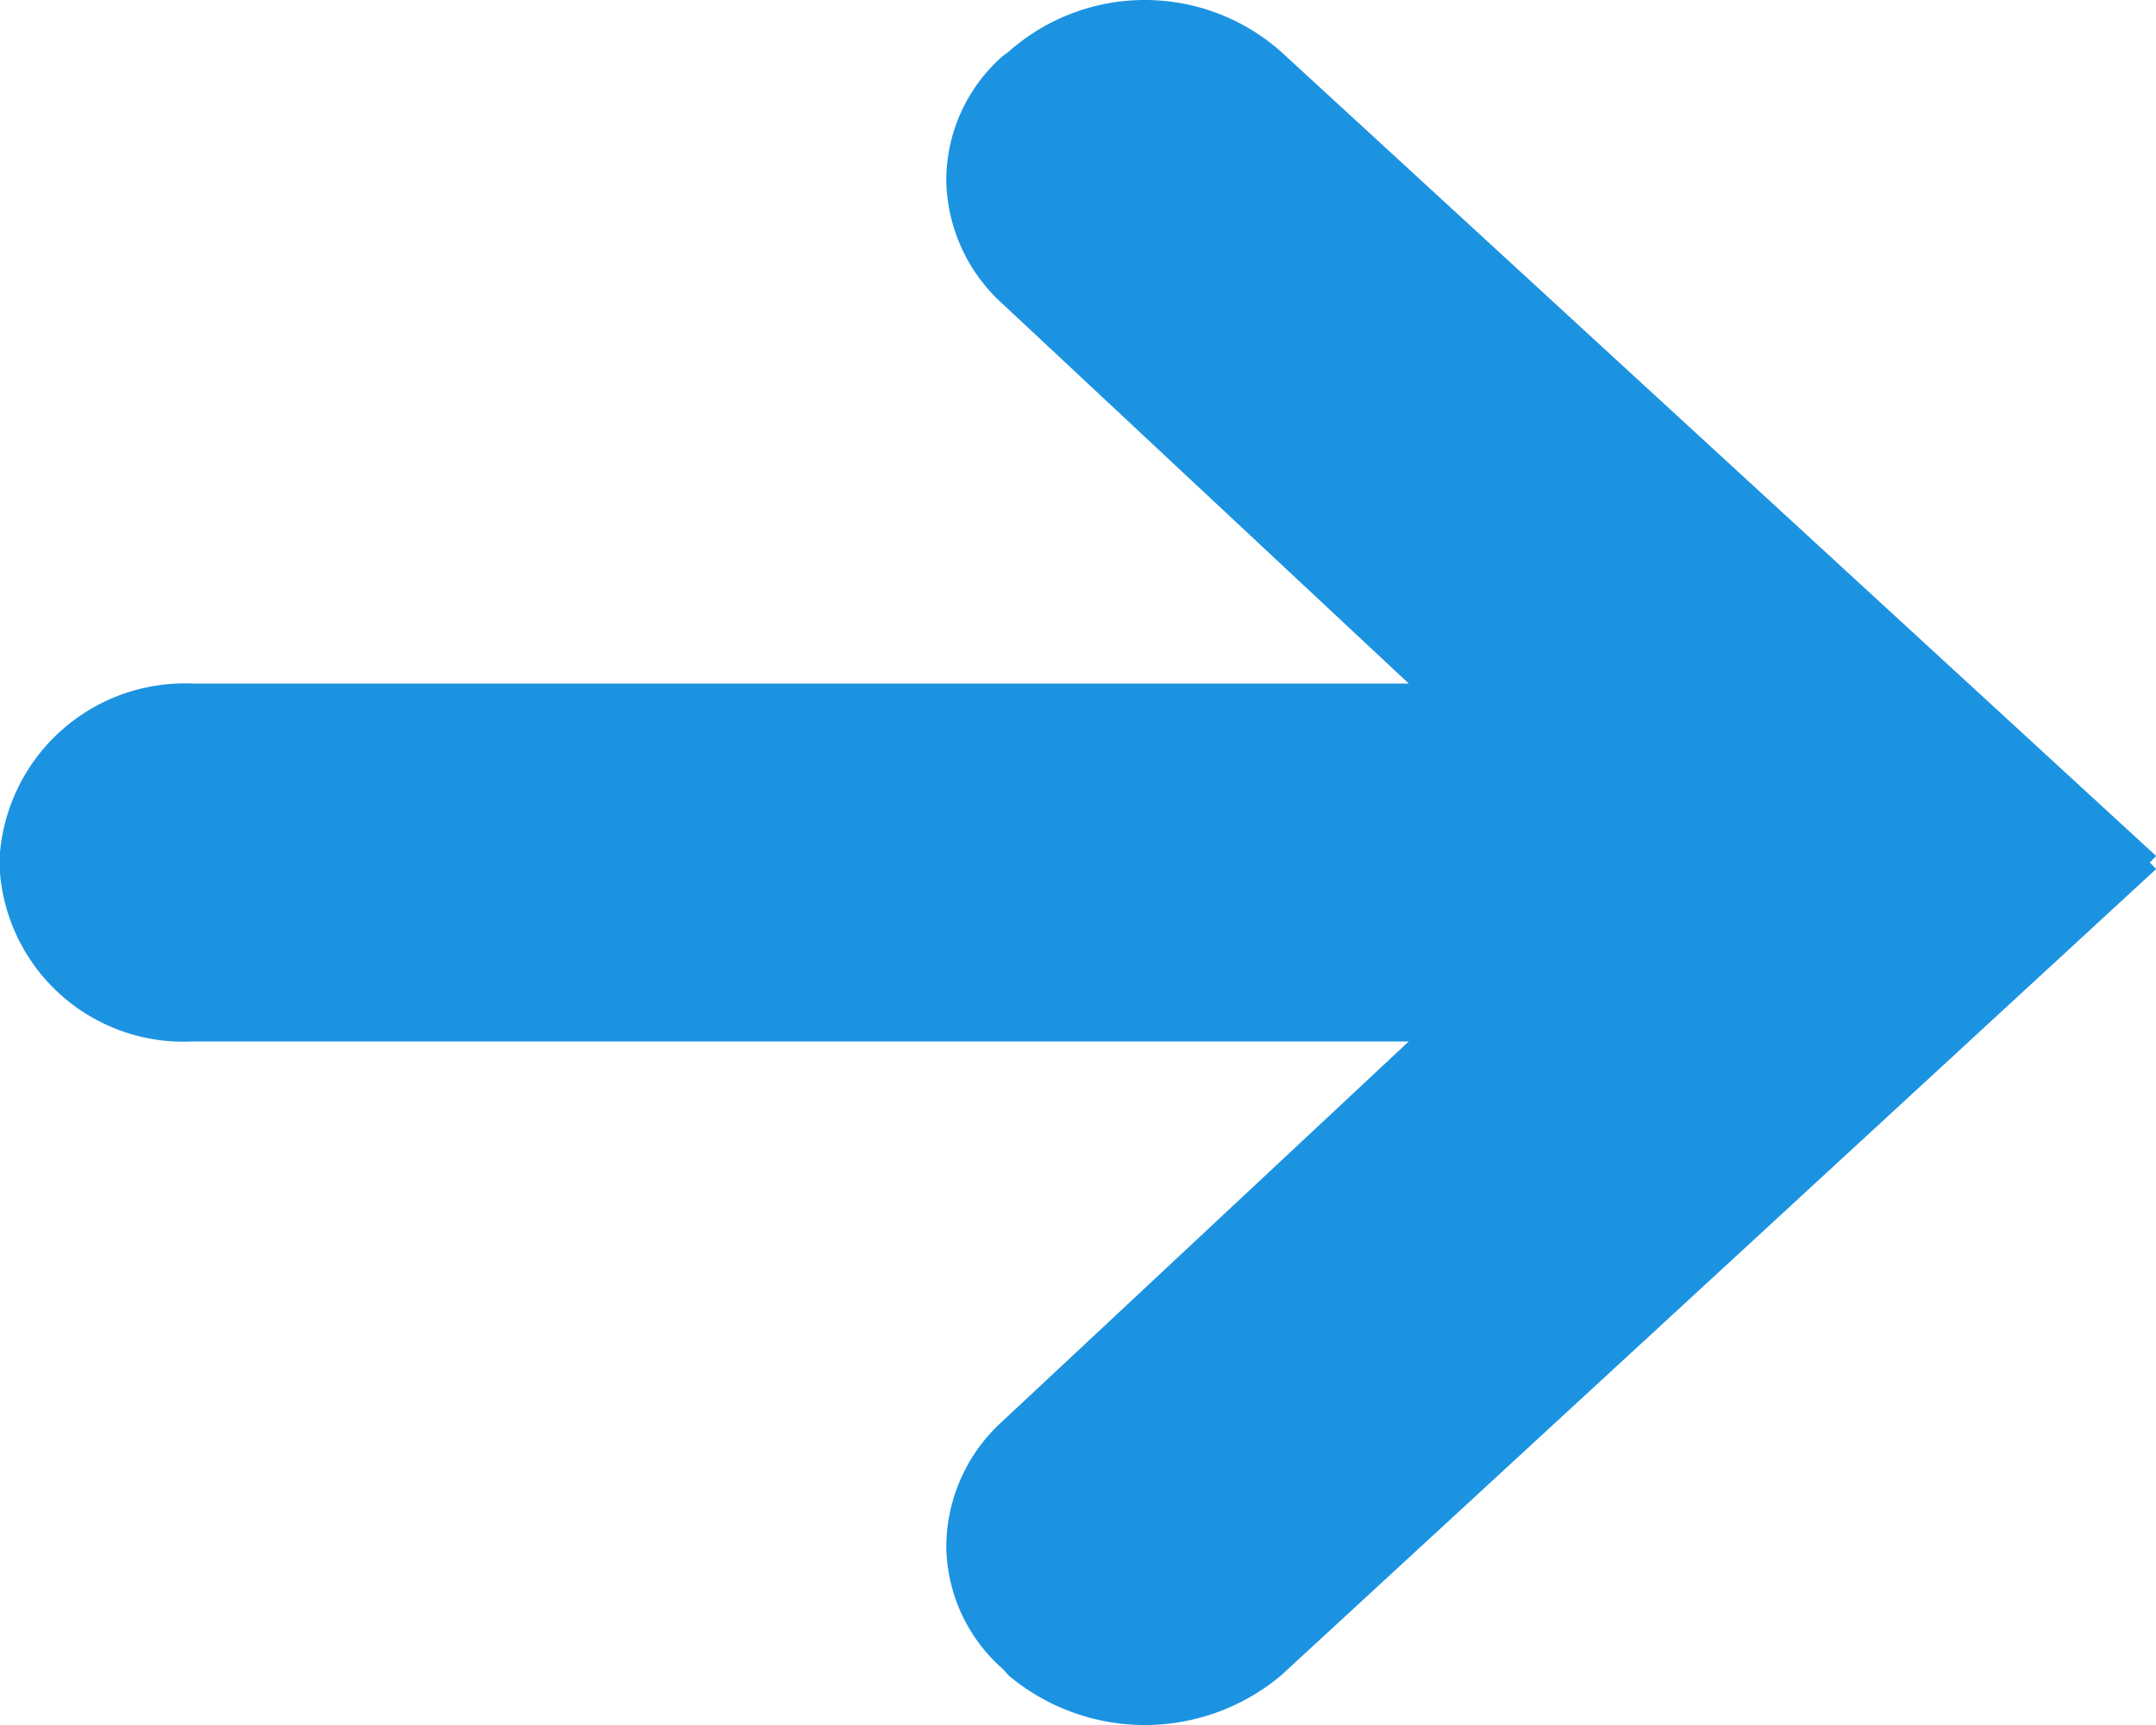 <svg xmlns="http://www.w3.org/2000/svg" width="10" height="8" viewBox="0 0 10 8">
  <defs>
    <style>
      .cls-1 {
        fill: #1c93e1;
        fill-rule: evenodd;
      }
    </style>
  </defs>
  <path id="Tvar_2_kopie_9_copy_14" data-name="Tvar 2 kopie 9 copy 14" class="cls-1" d="M600.971,1120l0.03-.03-4.059-3.73a0.952,0.952,0,0,0-1.264,0l-0.027.02a0.768,0.768,0,0,0-.262.57,0.789,0.789,0,0,0,.262.58l1.883,1.76h-5.641a0.861,0.861,0,0,0-.895.81v0.04a0.854,0.854,0,0,0,.895.81h5.641l-1.883,1.76a0.789,0.789,0,0,0-.262.58,0.768,0.768,0,0,0,.262.57l0.027,0.03a0.983,0.983,0,0,0,1.264,0l4.059-3.74Z" transform="translate(-591 -1116)"/>
</svg>
